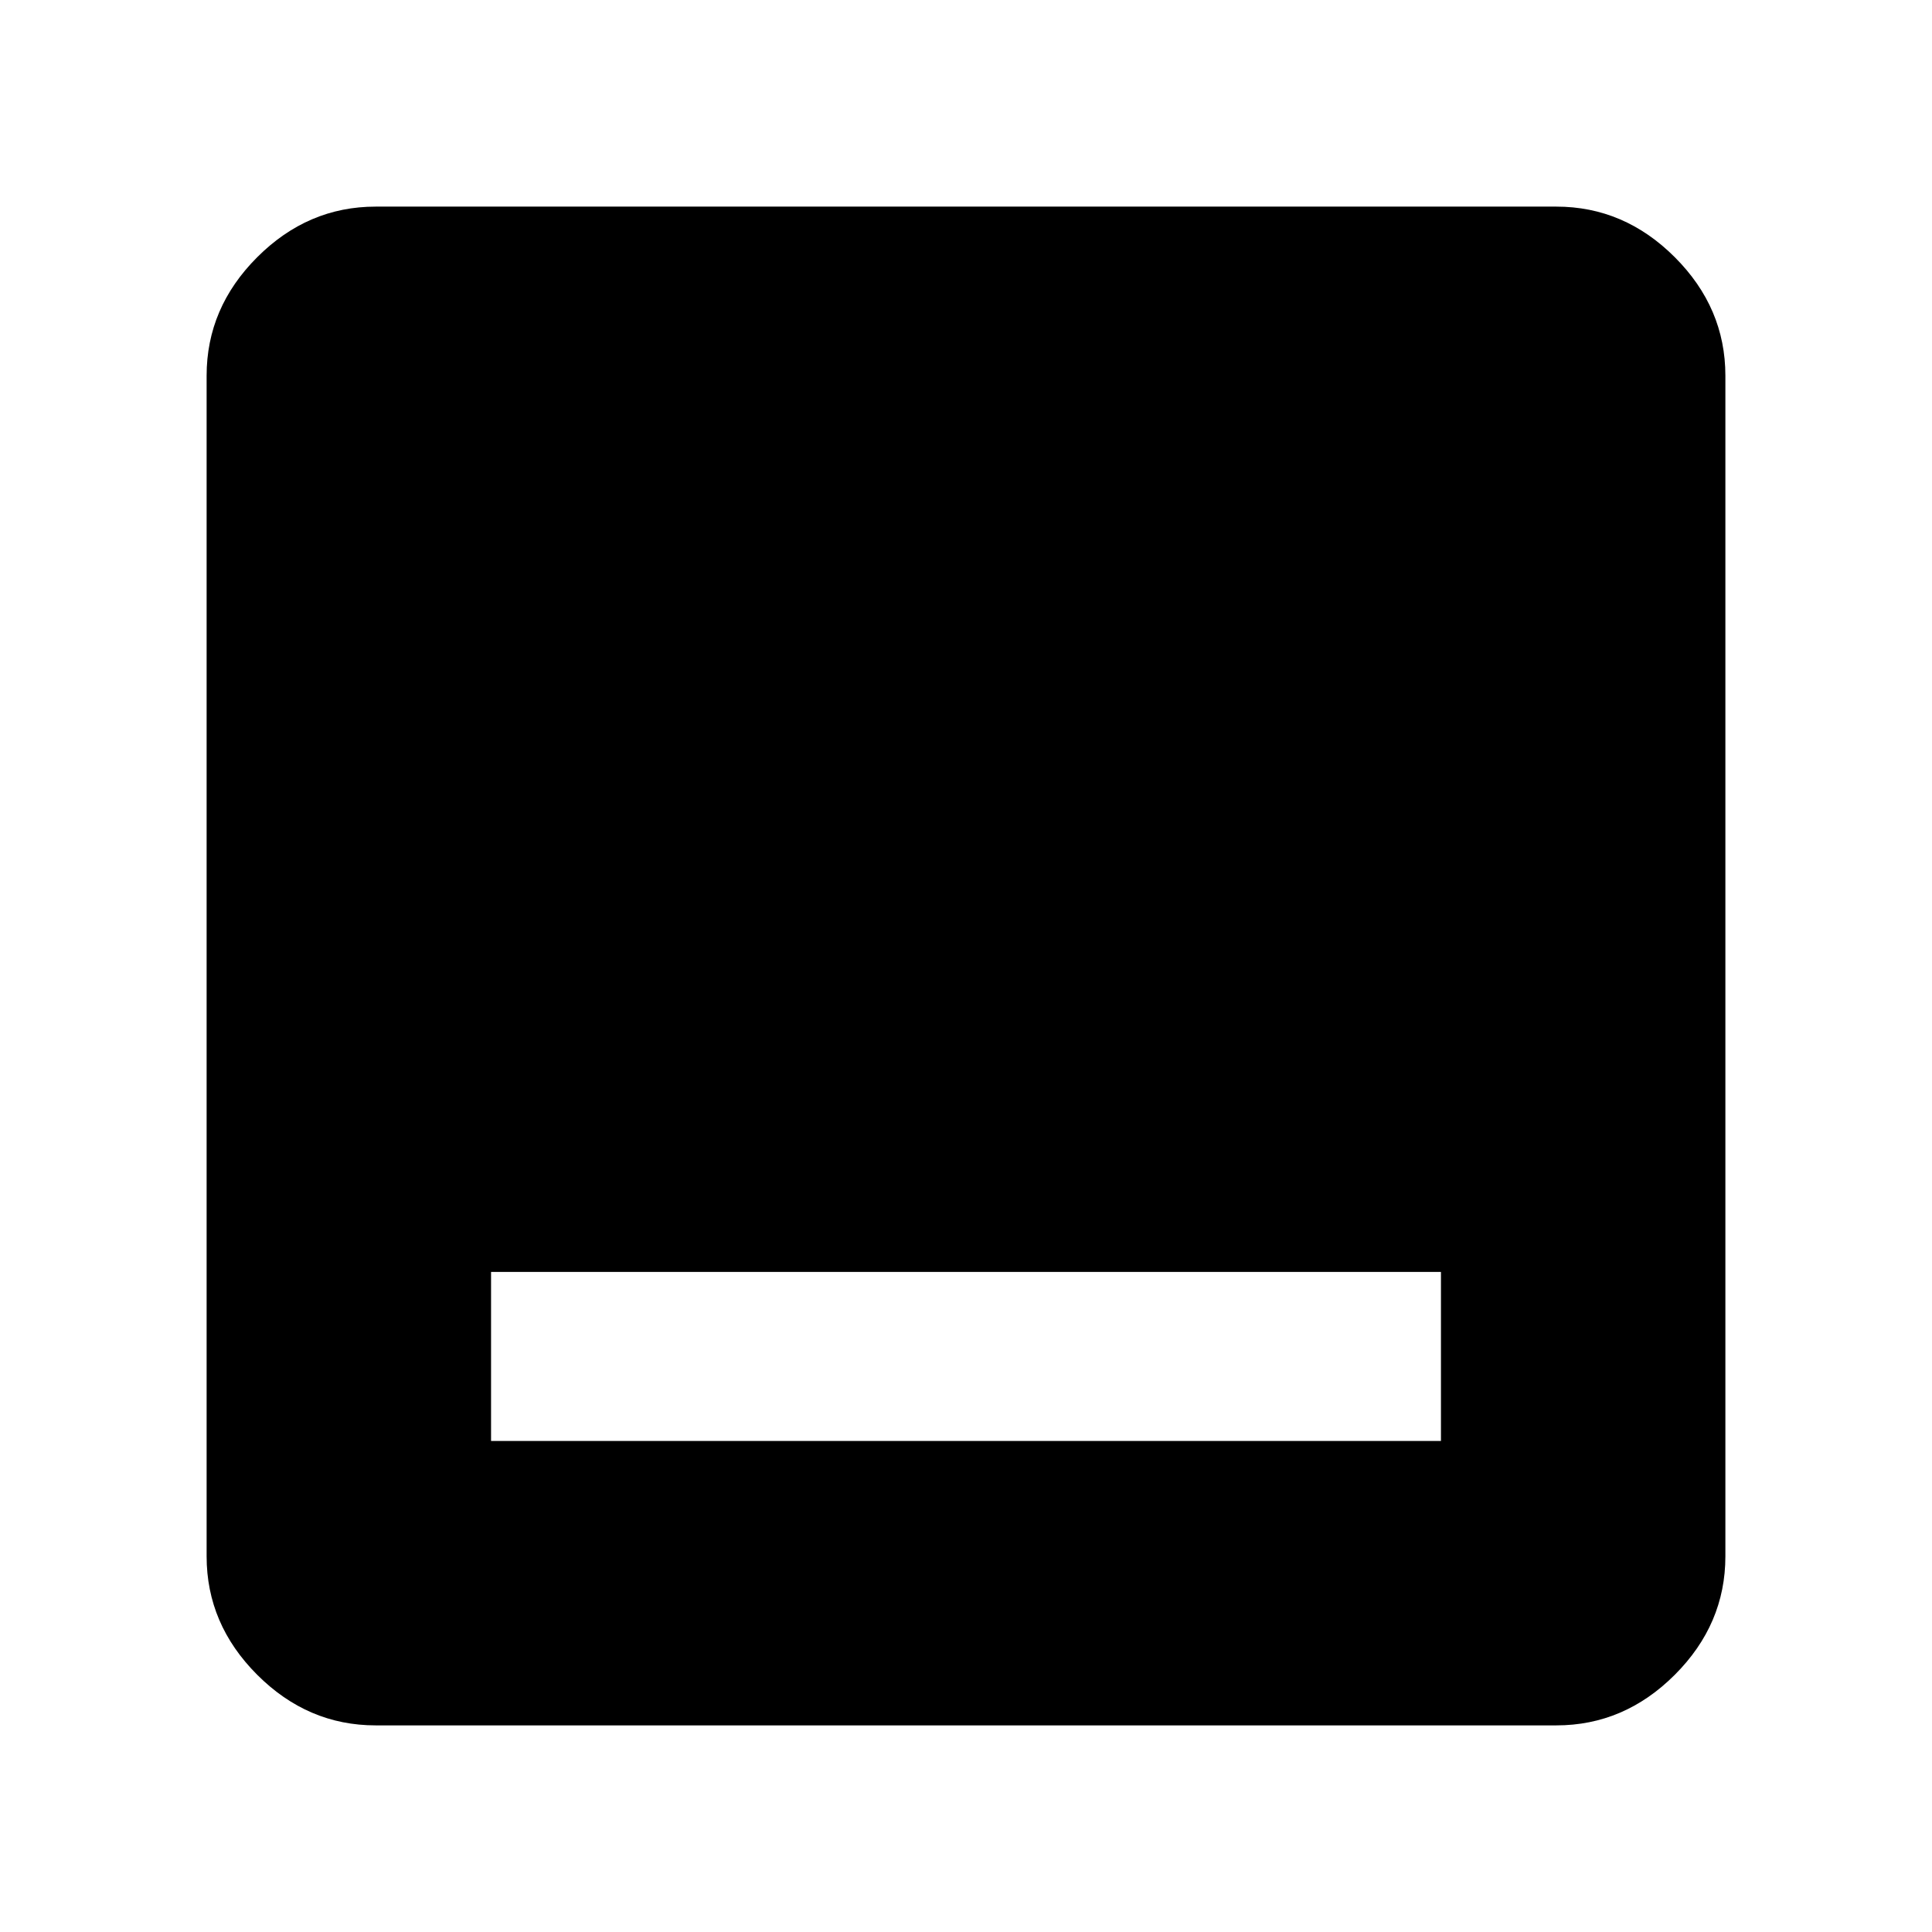 <svg xmlns="http://www.w3.org/2000/svg" height="40" viewBox="0 -960 960 960" width="40"><path d="M244-244h472v-83.999H244V-244Zm-57.334 141.333q-33.724 0-58.862-25.137-25.137-25.138-25.137-58.862v-586.668q0-33.724 25.137-58.862 25.138-25.137 58.862-25.137h586.668q33.724 0 58.862 25.137 25.137 25.138 25.137 58.862v586.668q0 33.724-25.137 58.862-25.138 25.137-58.862 25.137H186.666Z"/></svg>